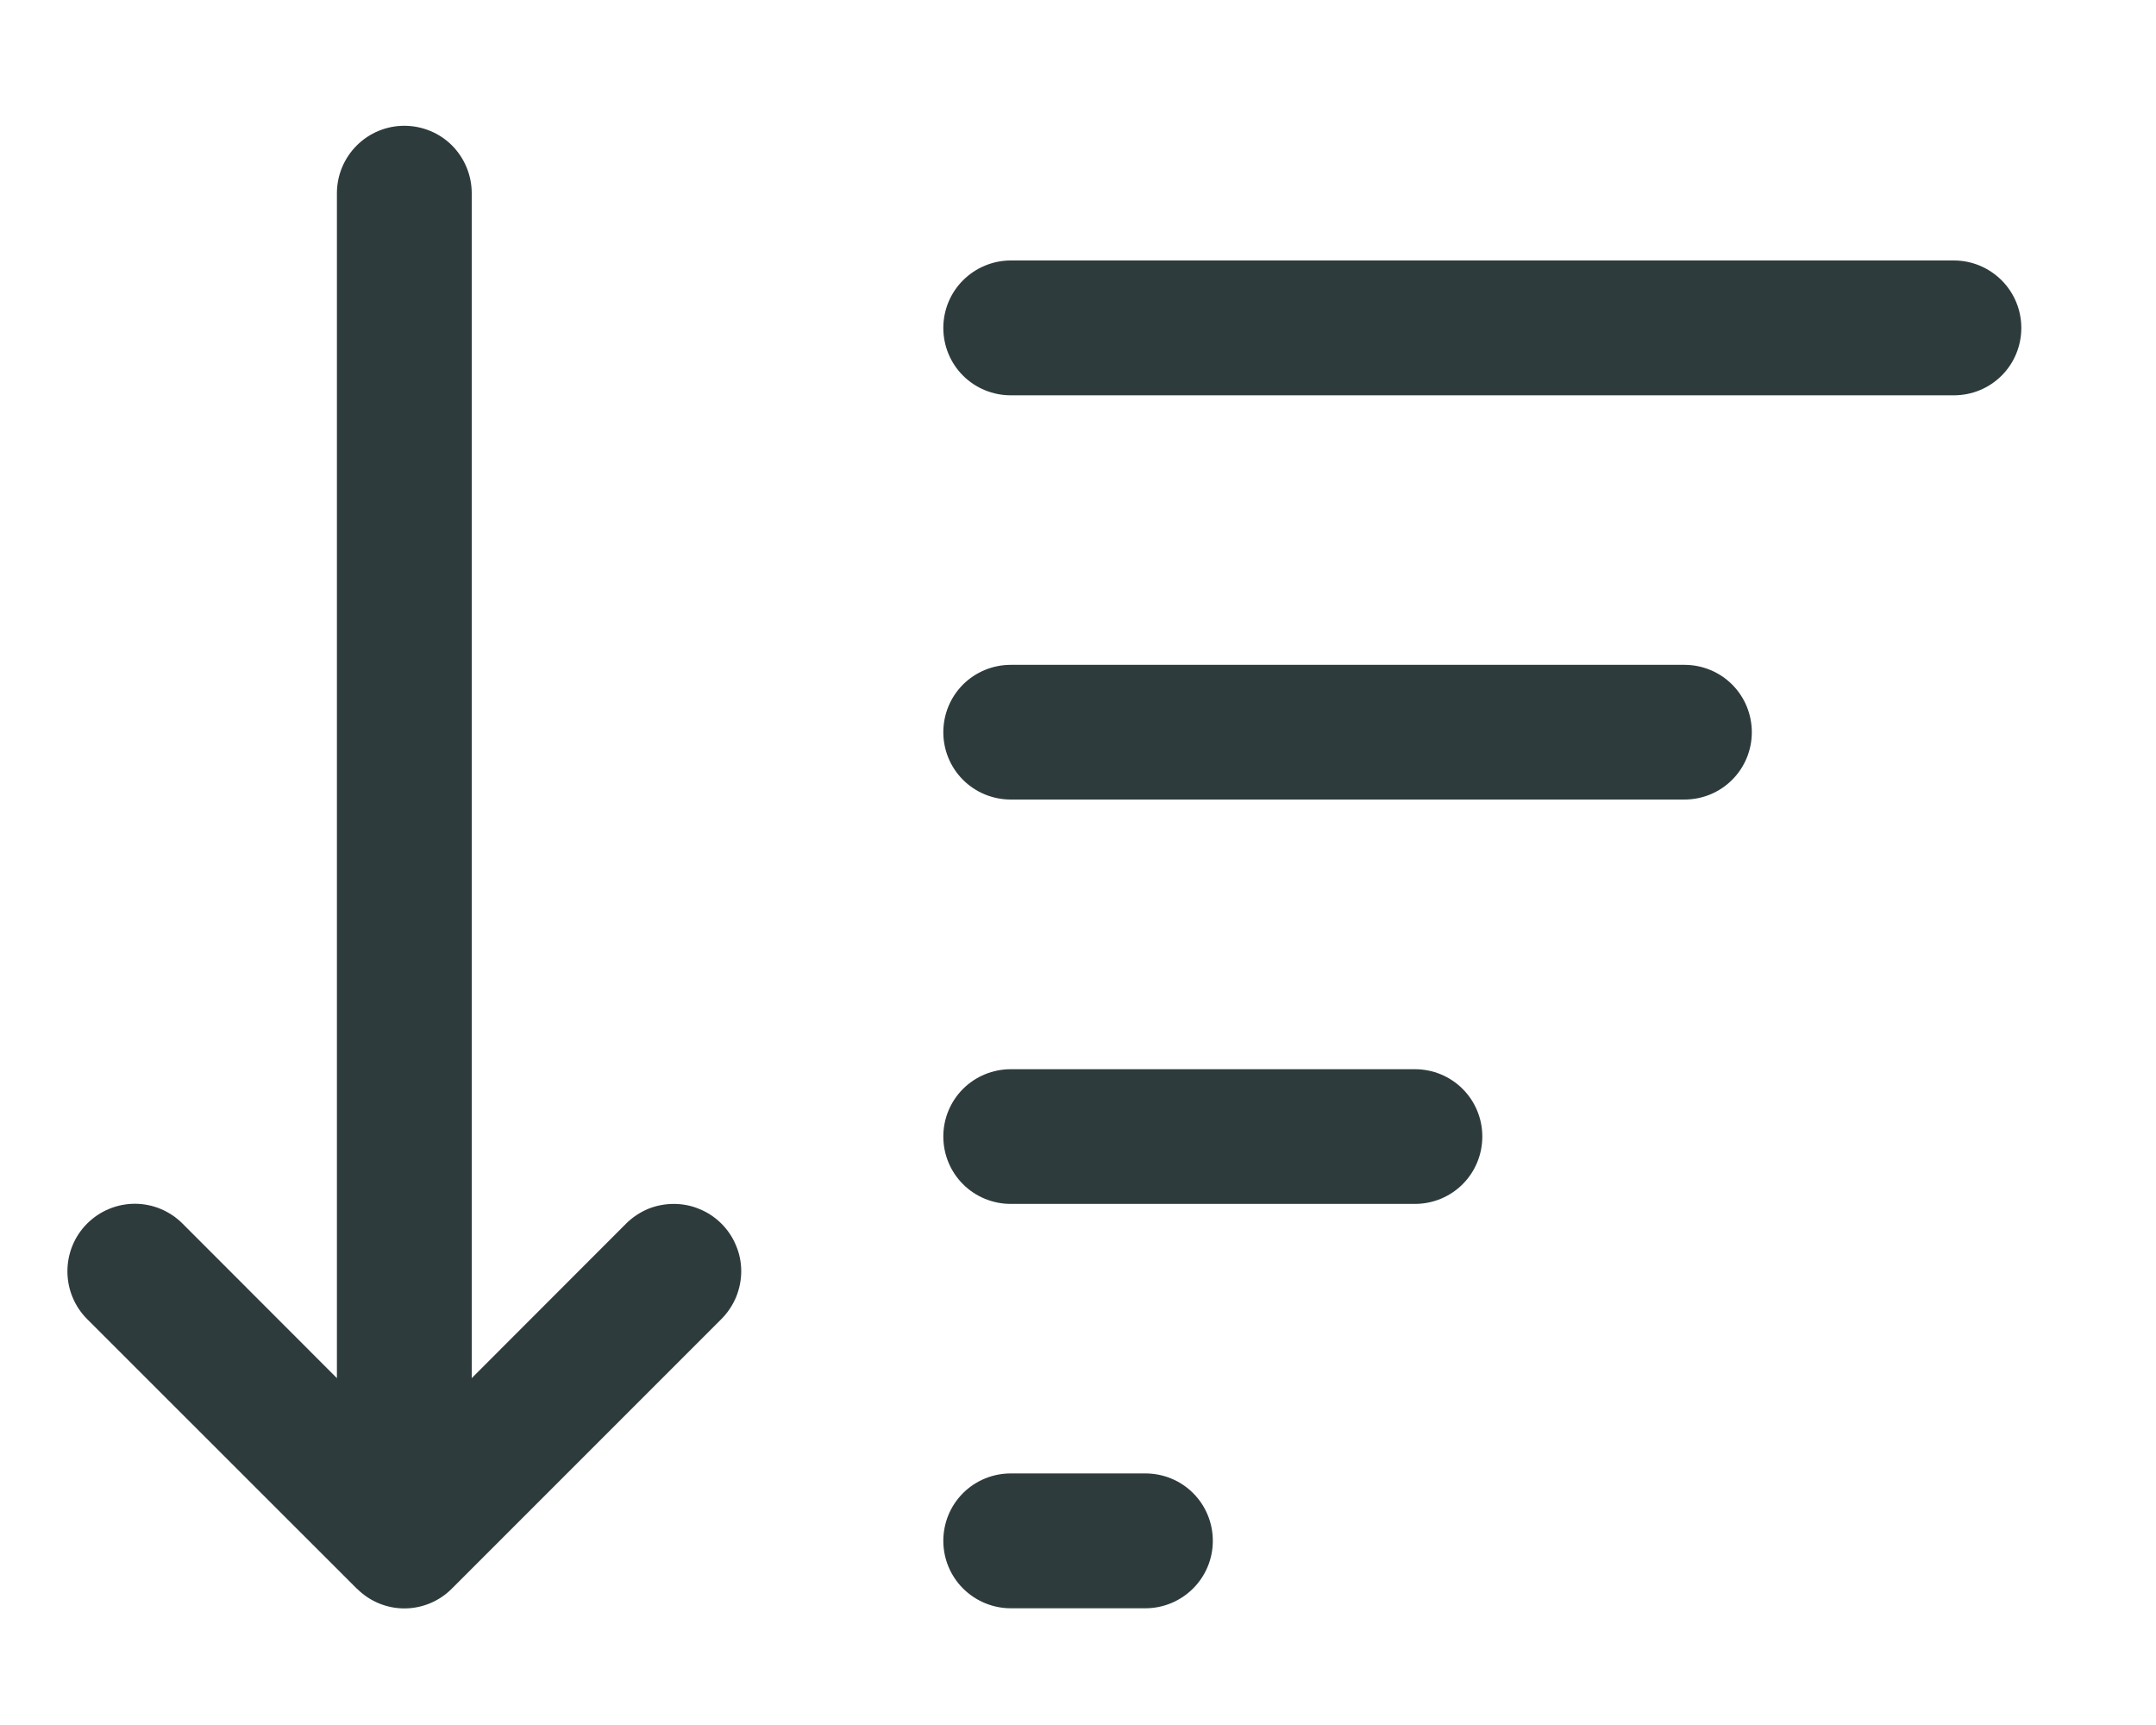 <svg width="15" height="12" viewBox="0 0 15 12" fill="none" xmlns="http://www.w3.org/2000/svg">
<path d="M3.282 1.344C3.282 1.219 3.232 1.1 3.145 1.012C3.057 0.924 2.937 0.875 2.813 0.875C2.689 0.875 2.57 0.924 2.482 1.012C2.394 1.1 2.344 1.219 2.344 1.344V9.587L1.27 8.512C1.182 8.424 1.063 8.374 0.938 8.374C0.814 8.374 0.694 8.424 0.606 8.512C0.518 8.6 0.469 8.719 0.469 8.844C0.469 8.968 0.518 9.088 0.606 9.176L2.481 11.05L2.488 11.056C2.576 11.142 2.694 11.19 2.817 11.189C2.94 11.188 3.058 11.138 3.144 11.051L5.019 9.176C5.063 9.132 5.097 9.08 5.121 9.024C5.144 8.967 5.157 8.906 5.157 8.844C5.157 8.782 5.145 8.721 5.121 8.665C5.098 8.608 5.063 8.556 5.019 8.512C4.976 8.469 4.924 8.434 4.867 8.411C4.811 8.387 4.75 8.375 4.688 8.375C4.626 8.375 4.565 8.387 4.508 8.41C4.452 8.434 4.4 8.468 4.356 8.512L3.282 9.587V1.344ZM6.563 2.281C6.563 2.157 6.612 2.038 6.7 1.95C6.788 1.862 6.908 1.812 7.032 1.812H13.594C13.719 1.812 13.838 1.862 13.926 1.95C14.014 2.038 14.063 2.157 14.063 2.281C14.063 2.406 14.014 2.525 13.926 2.613C13.838 2.701 13.719 2.75 13.594 2.75H7.032C6.908 2.75 6.788 2.701 6.7 2.613C6.612 2.525 6.563 2.406 6.563 2.281ZM7.032 4.625C6.908 4.625 6.788 4.674 6.7 4.762C6.612 4.85 6.563 4.969 6.563 5.094C6.563 5.218 6.612 5.337 6.7 5.425C6.788 5.513 6.908 5.562 7.032 5.562H11.719C11.844 5.562 11.963 5.513 12.051 5.425C12.139 5.337 12.188 5.218 12.188 5.094C12.188 4.969 12.139 4.85 12.051 4.762C11.963 4.674 11.844 4.625 11.719 4.625H7.032ZM7.032 7.438C6.908 7.438 6.788 7.487 6.7 7.575C6.612 7.663 6.563 7.782 6.563 7.906C6.563 8.031 6.612 8.15 6.7 8.238C6.788 8.326 6.908 8.375 7.032 8.375H9.844C9.969 8.375 10.088 8.326 10.176 8.238C10.264 8.15 10.313 8.031 10.313 7.906C10.313 7.782 10.264 7.663 10.176 7.575C10.088 7.487 9.969 7.438 9.844 7.438H7.032ZM7.032 10.25C6.908 10.25 6.788 10.299 6.7 10.387C6.612 10.475 6.563 10.594 6.563 10.719C6.563 10.843 6.612 10.962 6.7 11.05C6.788 11.138 6.908 11.188 7.032 11.188H7.969C8.094 11.188 8.213 11.138 8.301 11.05C8.389 10.962 8.438 10.843 8.438 10.719C8.438 10.594 8.389 10.475 8.301 10.387C8.213 10.299 8.094 10.25 7.969 10.25H7.032Z" fill="#2E3B3C"/>
</svg>
